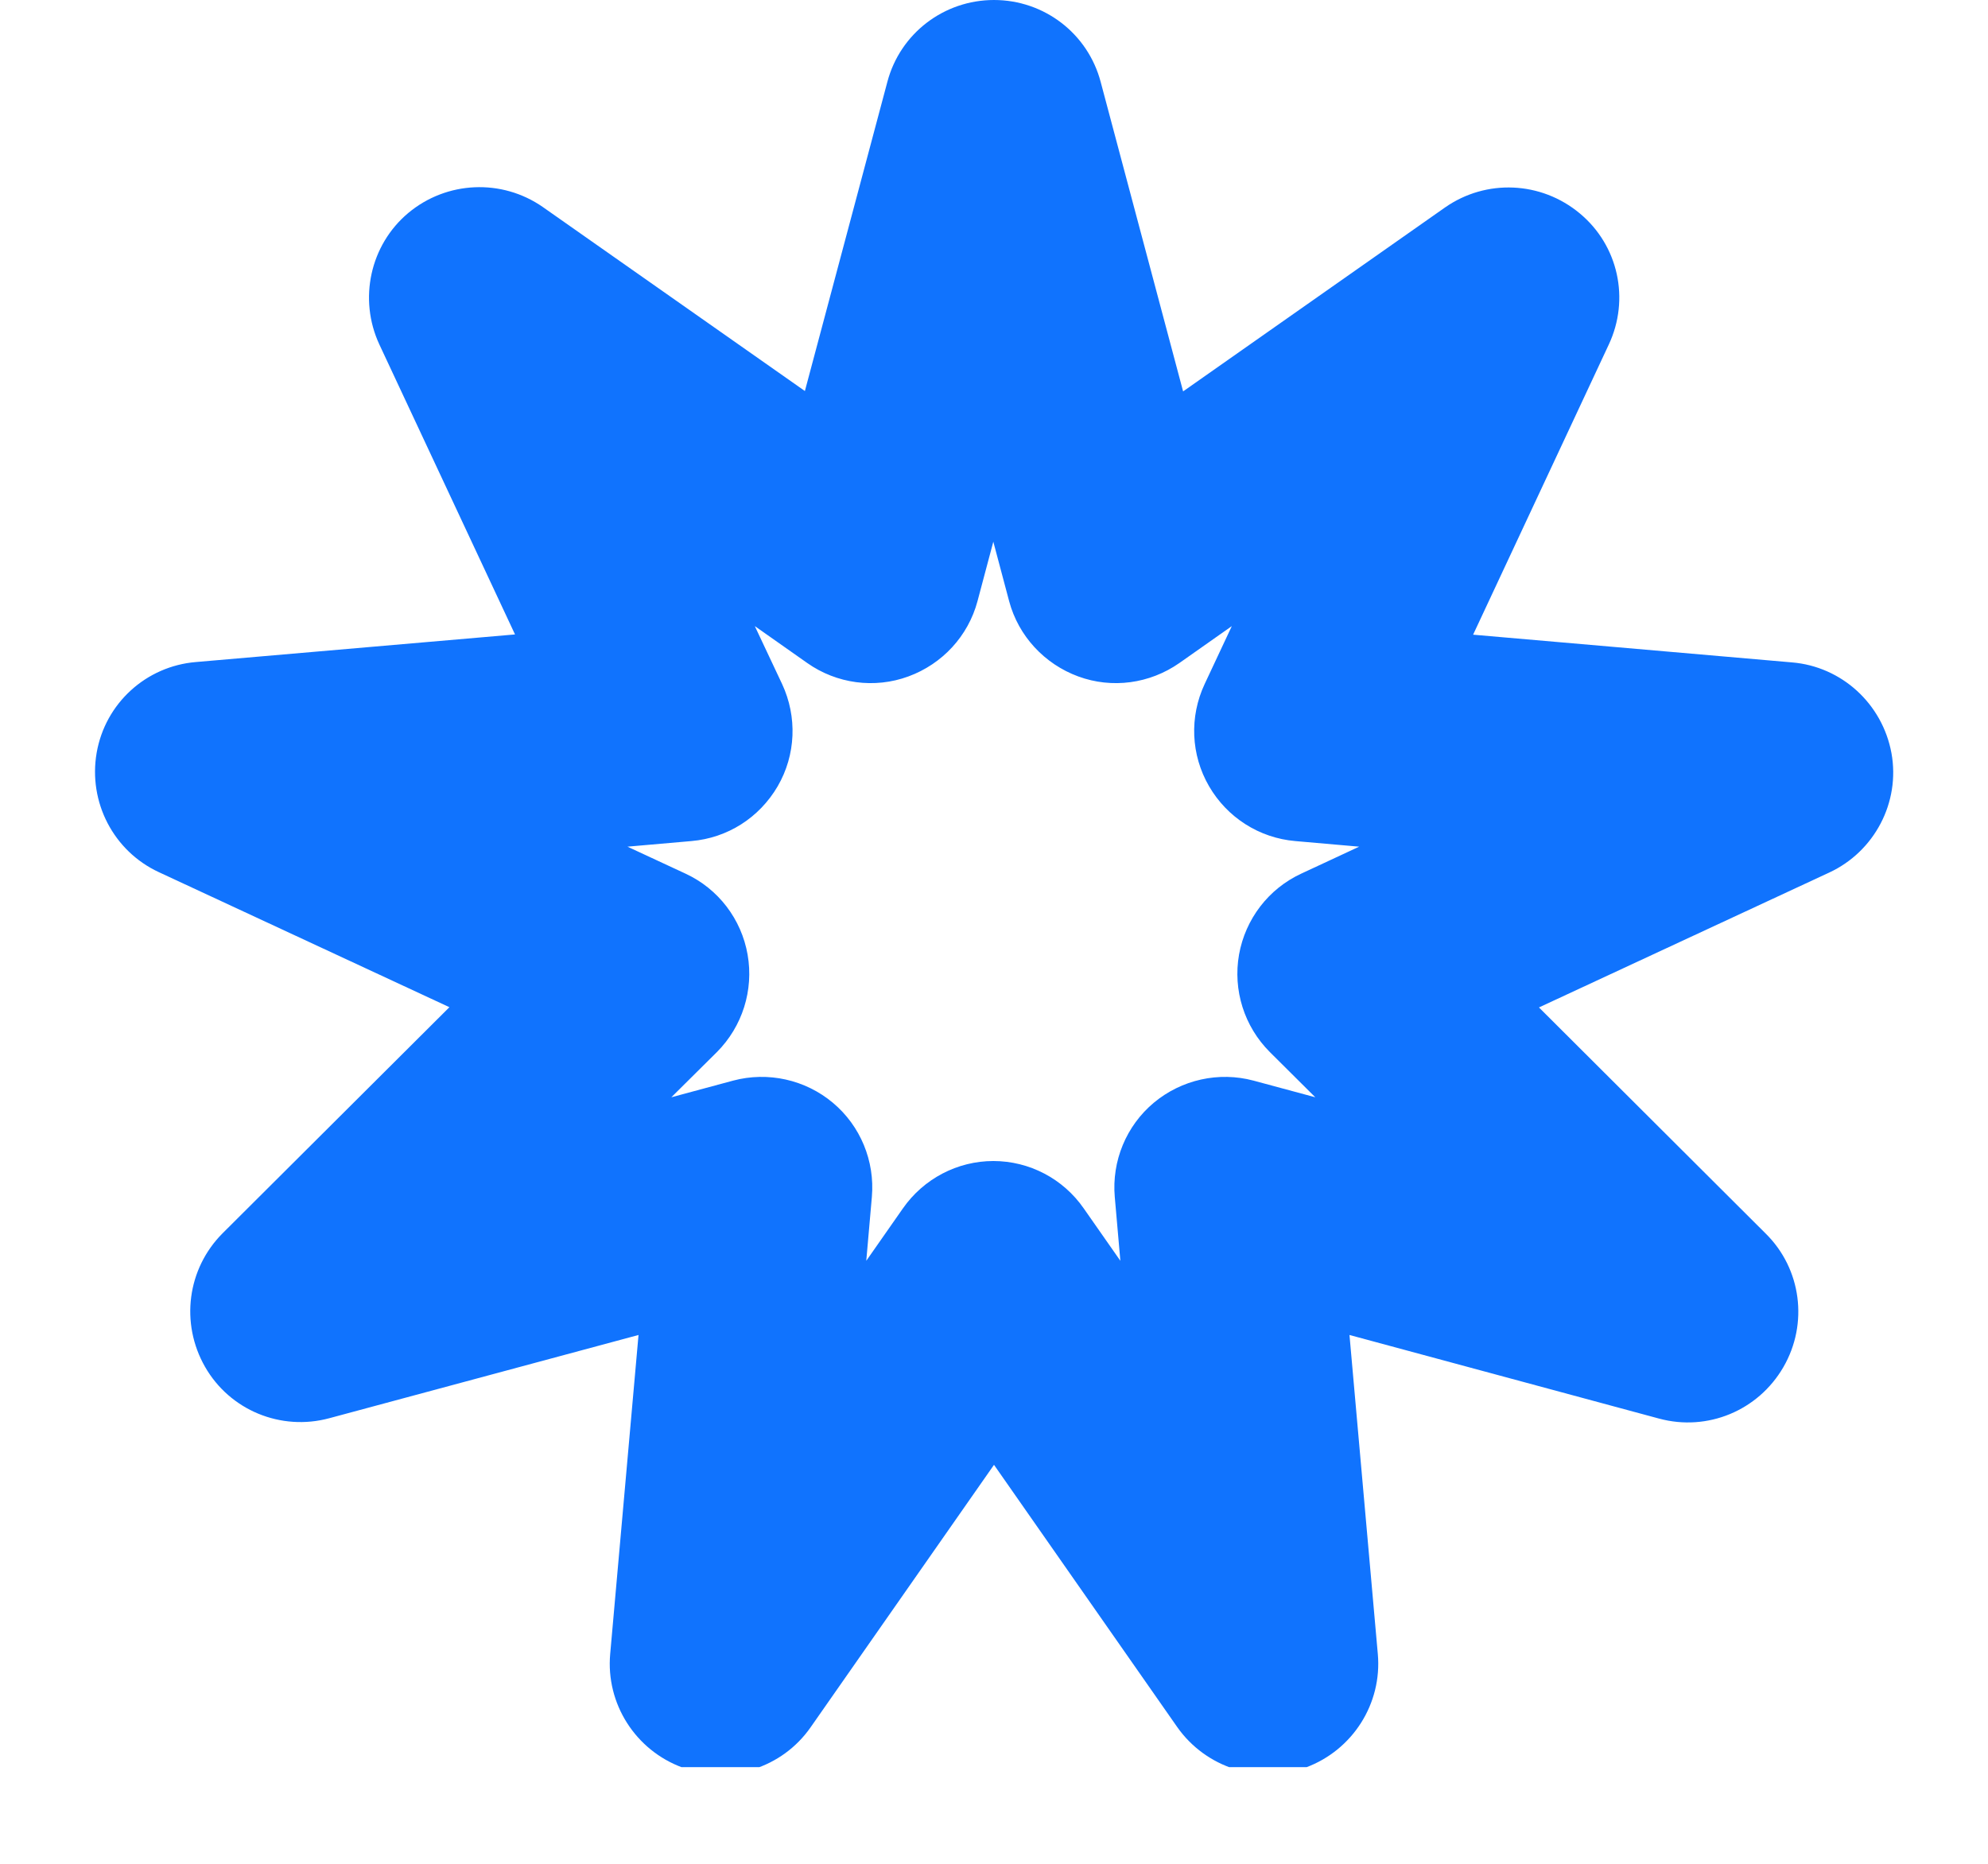 <svg width="16" height="15" viewBox="0 0 16 15" fill="none" xmlns="http://www.w3.org/2000/svg">
<g clip-path="url(#clip0_6_493)">
<path d="M8 0C8.403 0 8.756 0.269 8.859 0.661L9.522 3.15L11.631 1.669C11.961 1.439 12.403 1.458 12.714 1.717C13.025 1.975 13.12 2.408 12.947 2.775L11.856 5.108L14.422 5.331C14.822 5.364 15.15 5.664 15.223 6.061C15.295 6.458 15.086 6.853 14.723 7.022L12.386 8.108L14.211 9.928C14.498 10.211 14.556 10.653 14.353 11.003C14.15 11.353 13.742 11.522 13.353 11.417L10.861 10.744L11.089 13.311C11.125 13.711 10.886 14.086 10.509 14.225C10.131 14.364 9.706 14.228 9.475 13.9L8 11.789L6.525 13.9C6.295 14.231 5.87 14.364 5.492 14.225C5.114 14.086 4.875 13.711 4.911 13.311L5.139 10.744L2.65 11.414C2.261 11.519 1.85 11.35 1.65 11C1.45 10.65 1.506 10.211 1.792 9.925L3.617 8.106L1.278 7.019C0.914 6.85 0.709 6.456 0.778 6.058C0.847 5.661 1.175 5.361 1.578 5.328L4.145 5.106L3.053 2.772C2.884 2.408 2.978 1.972 3.286 1.714C3.595 1.456 4.039 1.436 4.37 1.667L6.478 3.147L7.142 0.658C7.245 0.269 7.597 0 8 0ZM8 4.339L7.867 4.839C7.792 5.119 7.584 5.344 7.311 5.444C7.039 5.544 6.734 5.503 6.497 5.336L6.075 5.039L6.295 5.506C6.417 5.769 6.406 6.075 6.259 6.328C6.111 6.581 5.856 6.744 5.564 6.769L5.05 6.814L5.517 7.031C5.781 7.153 5.967 7.397 6.017 7.683C6.067 7.969 5.975 8.261 5.77 8.467L5.403 8.831L5.9 8.697C6.181 8.622 6.481 8.689 6.703 8.875C6.925 9.061 7.042 9.344 7.017 9.633L6.972 10.147L7.267 9.725C7.434 9.486 7.706 9.344 7.995 9.344C8.284 9.344 8.556 9.486 8.722 9.725L9.017 10.147L8.972 9.633C8.947 9.344 9.064 9.061 9.286 8.875C9.509 8.689 9.809 8.622 10.089 8.697L10.586 8.831L10.22 8.467C10.014 8.261 9.922 7.969 9.972 7.683C10.023 7.397 10.209 7.153 10.473 7.031L10.939 6.814L10.425 6.769C10.136 6.744 9.878 6.581 9.731 6.328C9.584 6.075 9.572 5.769 9.695 5.506L9.914 5.039L9.492 5.336C9.253 5.503 8.95 5.544 8.678 5.444C8.406 5.344 8.197 5.119 8.122 4.839L7.989 4.339H8Z" fill="#1073FE"/>
</g>
<defs>
<clipPath id="clip0_6_493">
<rect width="16" height="14.222" fill="white"/>
</clipPath>
</defs>
</svg>
